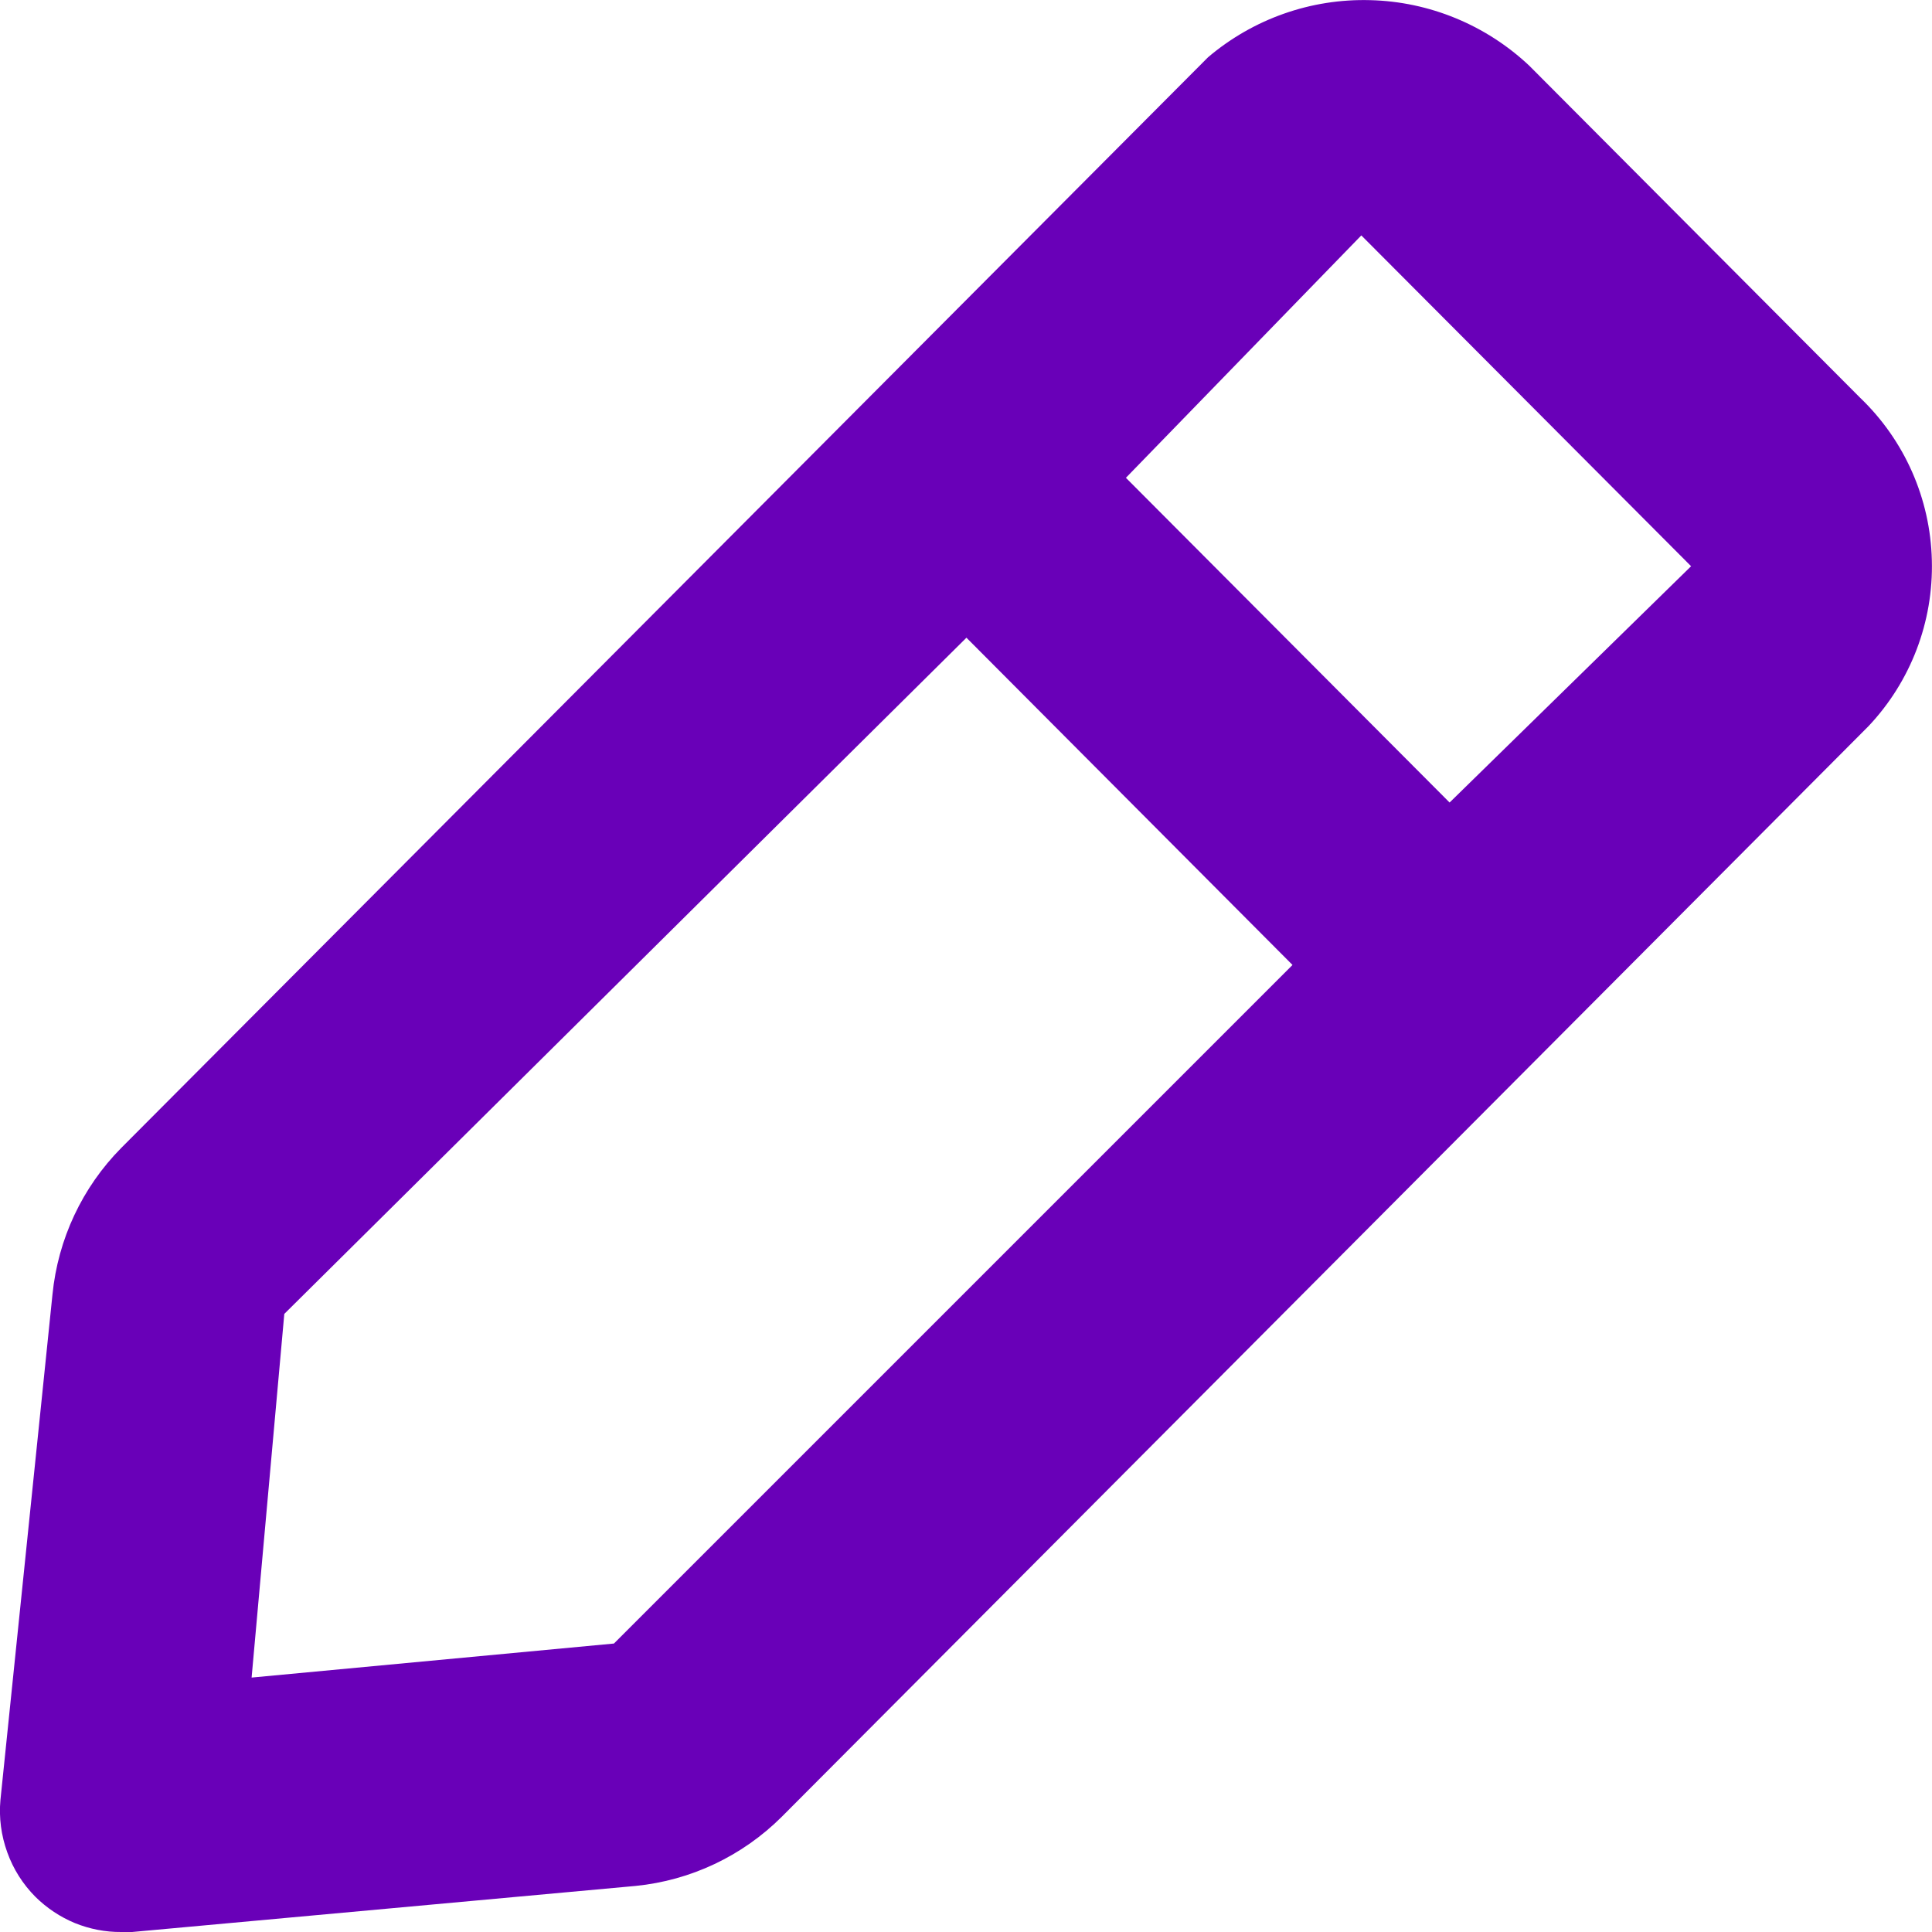<svg width="13" height="13" viewBox="0 0 13 13" fill="none" xmlns="http://www.w3.org/2000/svg">
<path d="M12.516 2.676L10.29 0.442C9.999 0.168 9.618 0.011 9.22 0.001C8.821 -0.01 8.433 0.127 8.129 0.385L0.816 7.724C0.553 7.99 0.39 8.338 0.353 8.711L0.003 12.111C-0.008 12.231 0.008 12.351 0.049 12.464C0.089 12.576 0.154 12.679 0.239 12.764C0.315 12.839 0.405 12.899 0.504 12.94C0.603 12.98 0.709 13.001 0.816 13H0.889L4.277 12.69C4.648 12.653 4.995 12.489 5.26 12.225L12.573 4.886C12.857 4.585 13.01 4.184 12.999 3.77C12.989 3.355 12.815 2.962 12.516 2.676ZM4.131 11.059L1.693 11.288L1.913 8.841L6.503 4.291L8.697 6.493L4.131 11.059ZM9.754 5.4L7.576 3.215L9.16 1.584L11.379 3.81L9.754 5.4Z" fill="#6900B8"/>
</svg>
